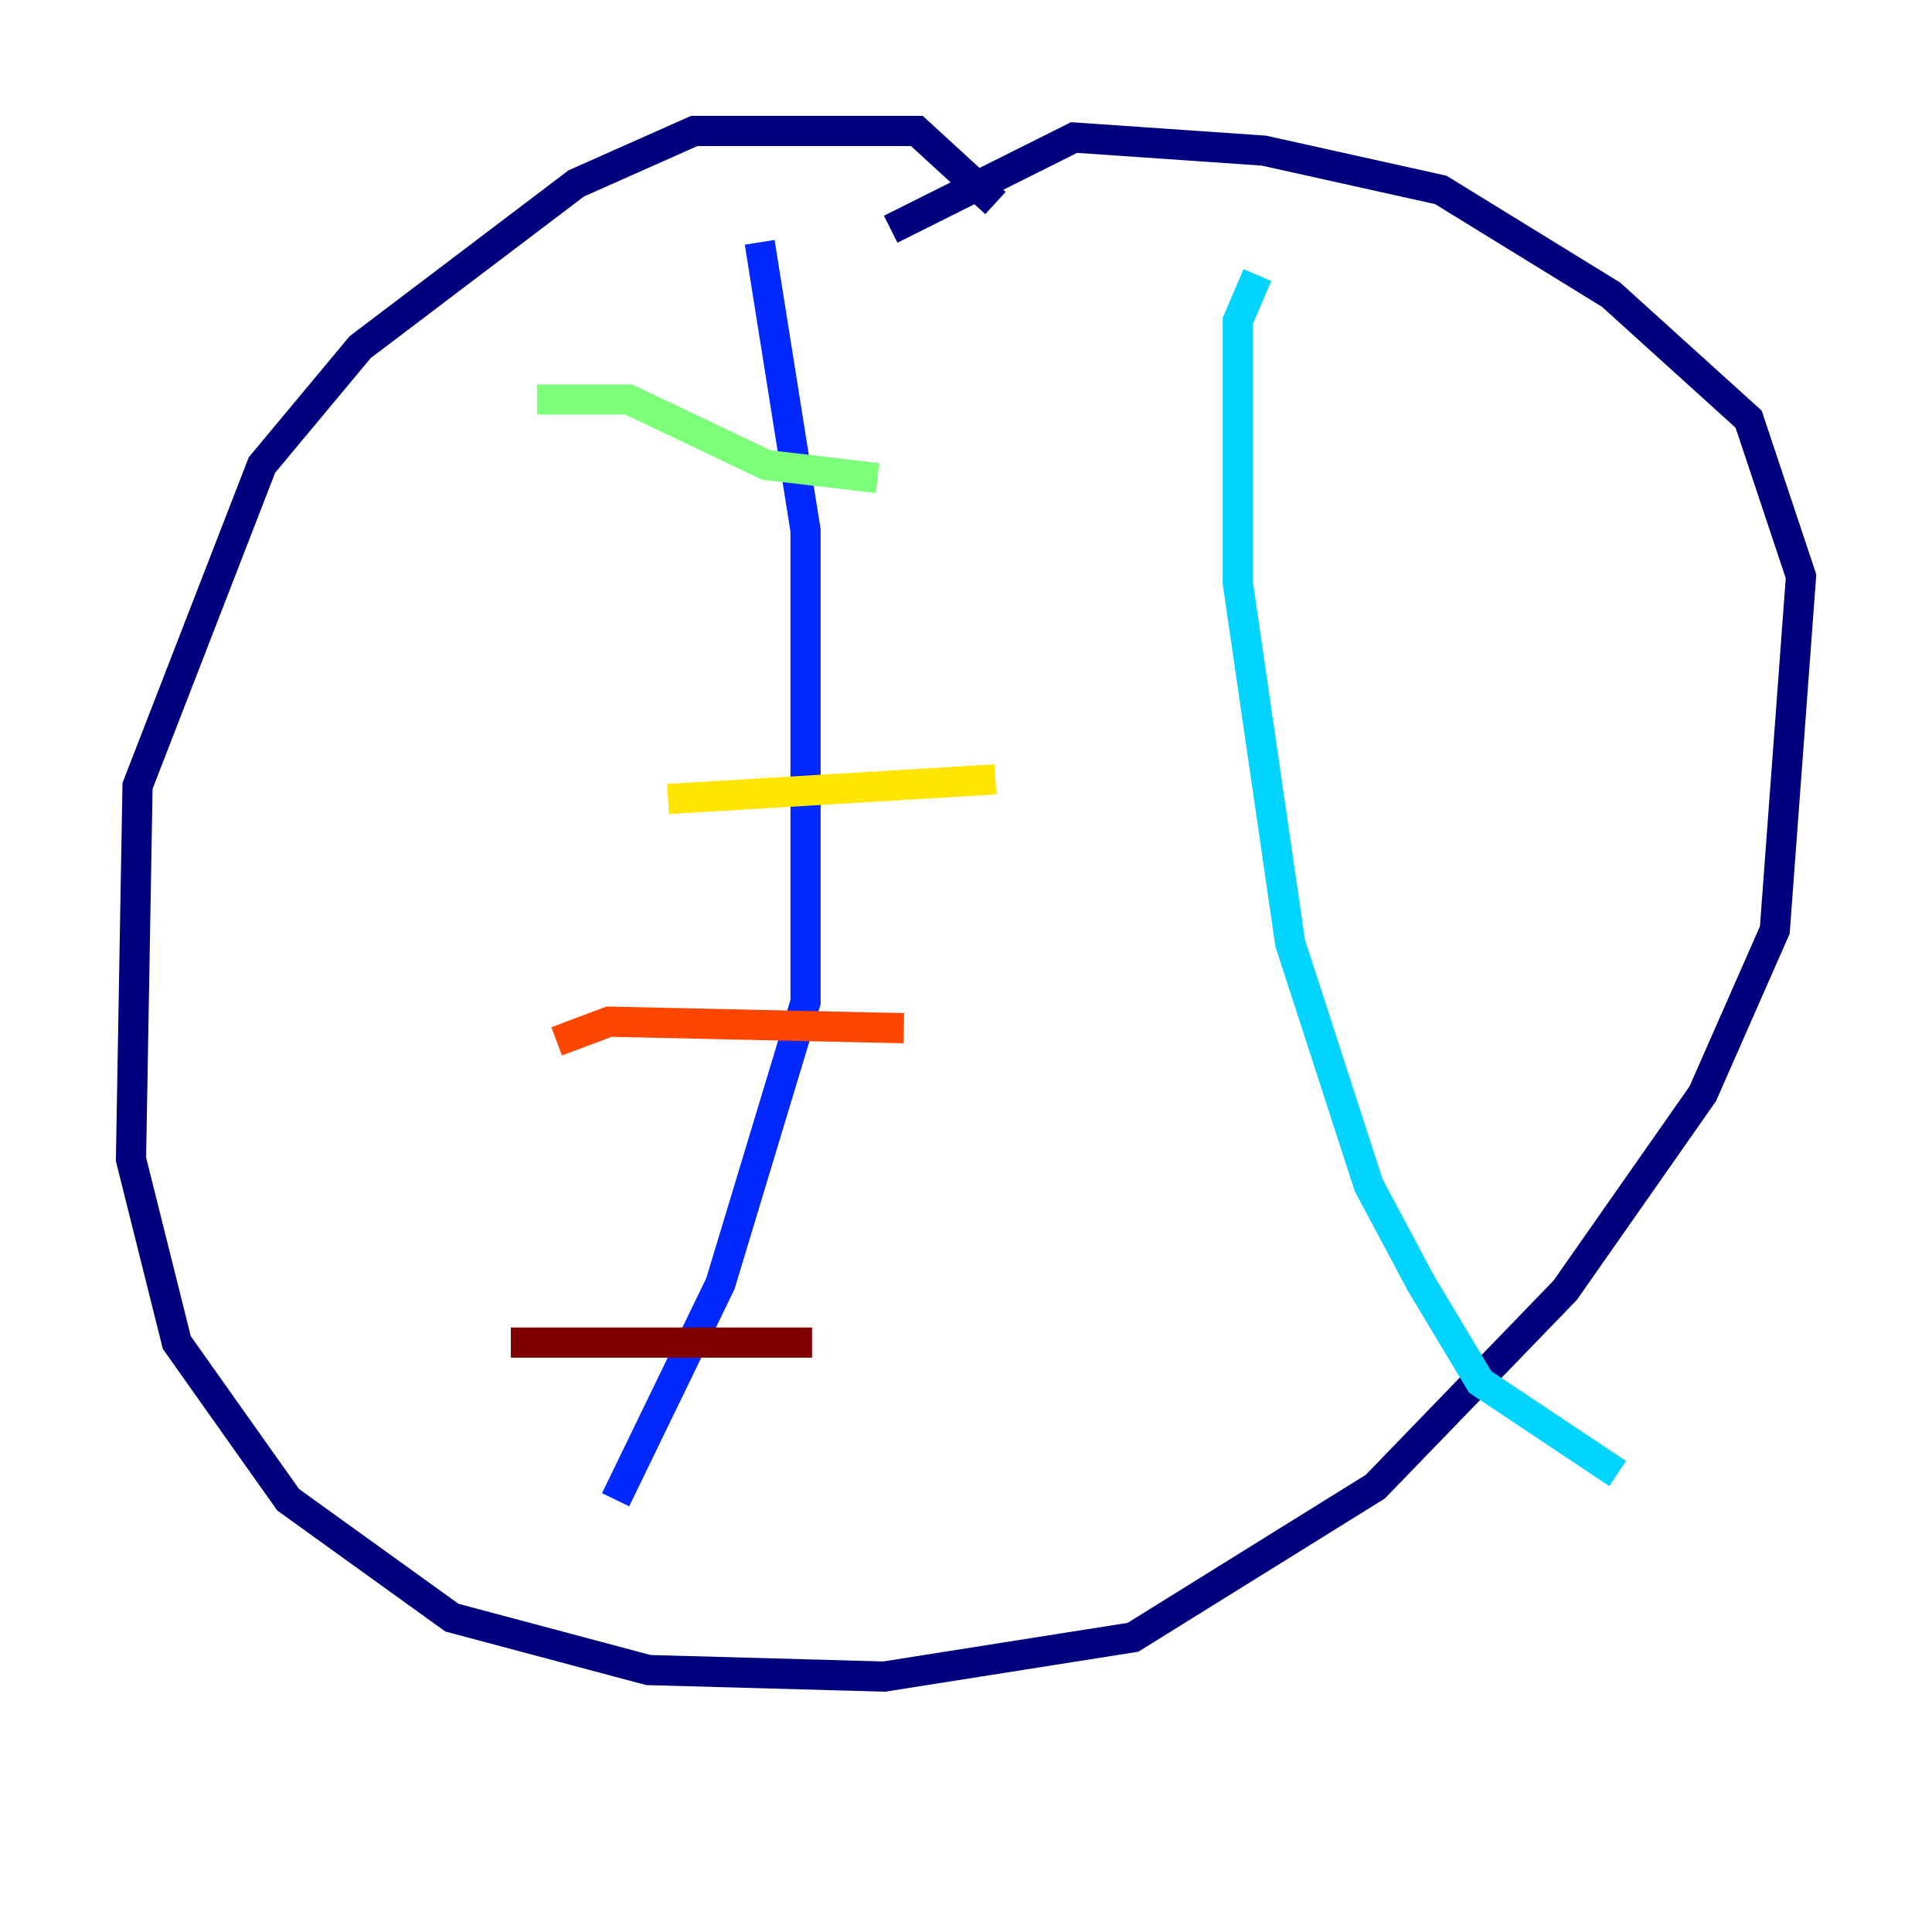 <?xml version="1.0" encoding="utf-8" ?>
<svg baseProfile="tiny" height="128" version="1.2" viewBox="0,0,128,128" width="128" xmlns="http://www.w3.org/2000/svg" xmlns:ev="http://www.w3.org/2001/xml-events" xmlns:xlink="http://www.w3.org/1999/xlink"><defs /><polyline fill="none" points="65.953,13.451 60.746,8.678 45.993,8.678 38.183,12.149 23.864,22.997 17.356,30.807 9.112,52.068 8.678,76.8 11.715,88.949 19.091,99.363 29.939,107.173 42.956,110.644 58.576,111.078 75.064,108.475 91.119,98.495 103.702,85.478 112.814,72.461 117.586,61.614 119.322,38.183 115.851,27.77 106.739,19.525 95.458,12.583 83.742,9.98 71.159,9.112 59.01,15.186" stroke="#00007f" stroke-width="2" /><polyline fill="none" points="50.332,16.054 53.37,35.146 53.37,66.386 47.729,85.044 40.786,99.363" stroke="#0028ff" stroke-width="2" /><polyline fill="none" points="83.308,18.224 82.007,21.261 82.007,38.617 85.478,62.481 90.685,78.536 94.156,85.044 98.061,91.552 107.173,97.627" stroke="#00d4ff" stroke-width="2" /><polyline fill="none" points="35.58,26.468 41.654,26.468 50.766,30.807 58.142,31.675" stroke="#7cff79" stroke-width="2" /><polyline fill="none" points="44.258,52.936 65.953,51.634" stroke="#ffe500" stroke-width="2" /><polyline fill="none" points="36.881,68.99 40.352,67.688 59.878,68.122" stroke="#ff4600" stroke-width="2" /><polyline fill="none" points="33.844,88.949 53.803,88.949" stroke="#7f0000" stroke-width="2" /></svg>